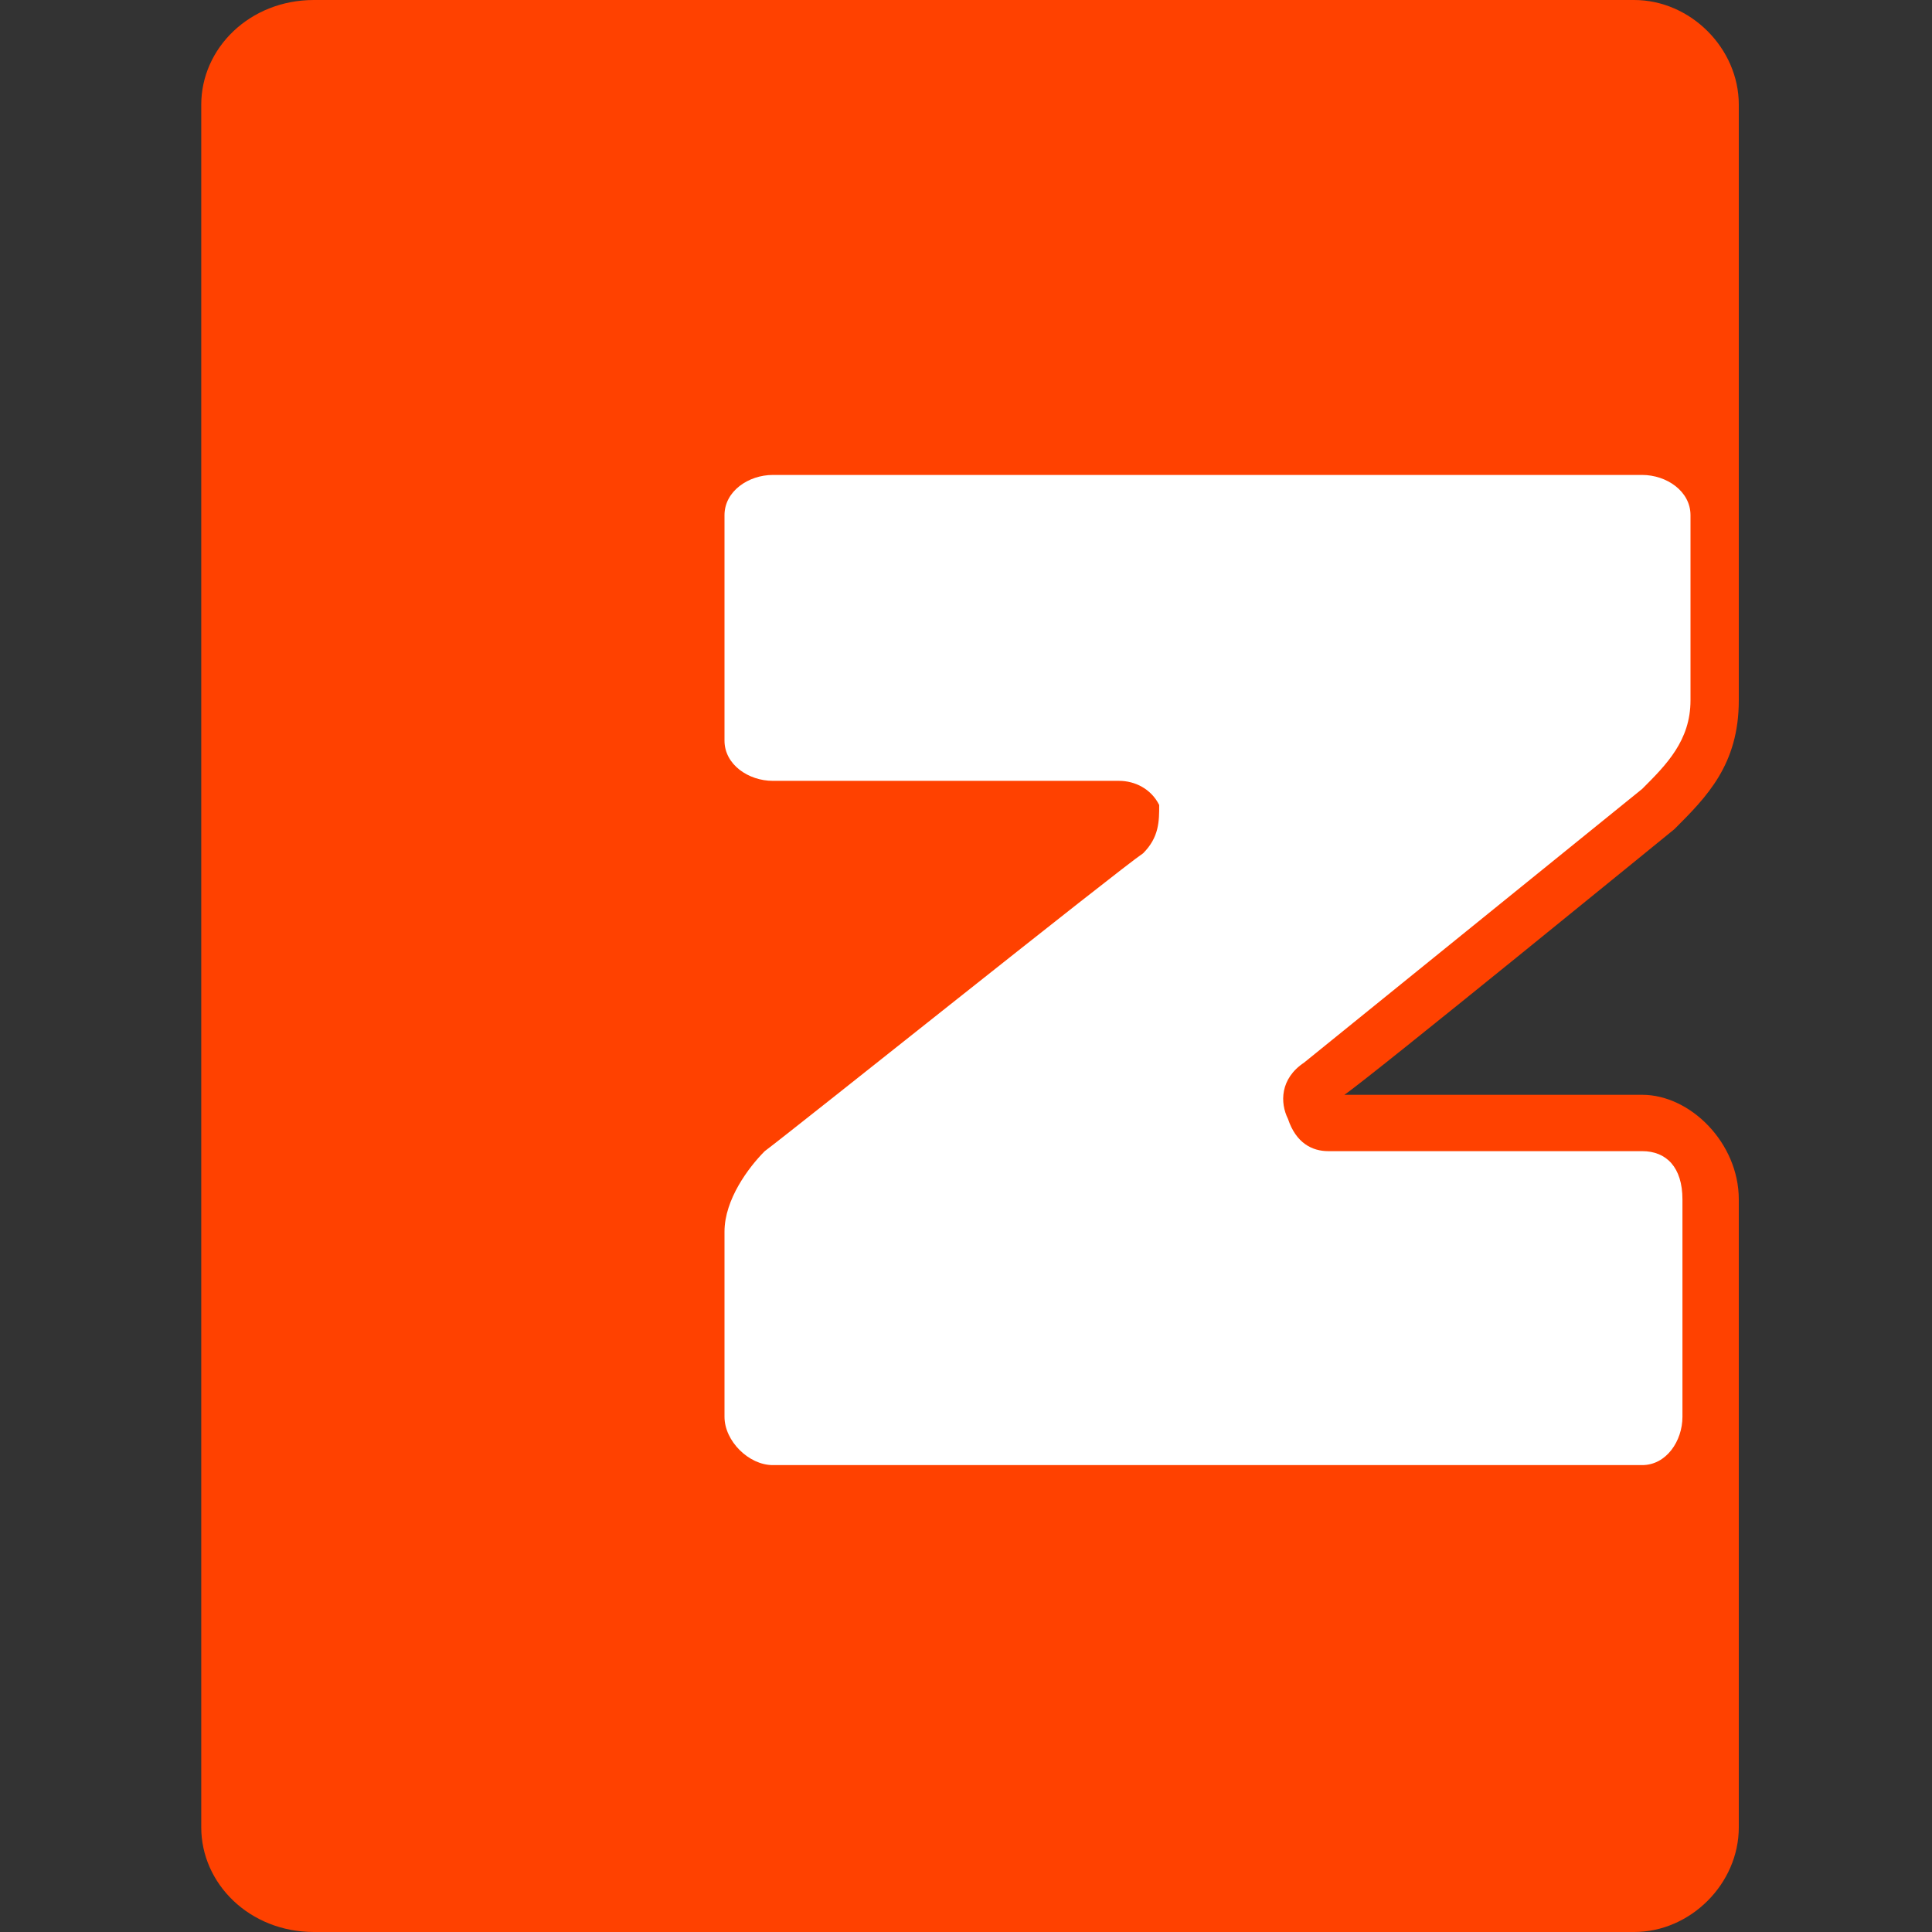 <svg xmlns="http://www.w3.org/2000/svg" height="24" width="24">
    <rect width="100%" height="100%" fill="#333333" stroke="none"/>
    <g transform="matrix(1,0,0,-1,-264,408)" id="KDDI_D_">        <path d="M284.4 394.4h-3.7c.3.2 4.1 3.3 4.1 3.3.4.4.8.8.8 1.6v7.4c0 .7-.6 1.3-1.3 1.3h-16.4c-.8 0-1.4-.6-1.4-1.3v-21.4c0-.7.6-1.3 1.4-1.3h16.4c.7 0 1.3.6 1.3 1.3v7.8c0 .7-.6 1.3-1.2 1.3" fill="#ff4100"/>
        <path d="M284.9 390.4c0-.3-.2-.6-.5-.6h-10.8c-.3 0-.6.3-.6.6v2.3c0 .4.3.8.5 1 .4.3 4.4 3.5 4.7 3.7.2.2.2.4.2.6-.1.2-.3.3-.5.3h-4.3c-.3 0-.6.2-.6.5v2.8c0 .3.3.5.6.5h10.8c.3 0 .6-.2.6-.5v-2.3c0-.5-.3-.8-.6-1.1l-4.2-3.4c-.3-.2-.3-.5-.2-.7.1-.3.3-.4.5-.4h3.9c.3 0 .5-.2.5-.6z" fill="#fff"/>
    </g>
</svg>
